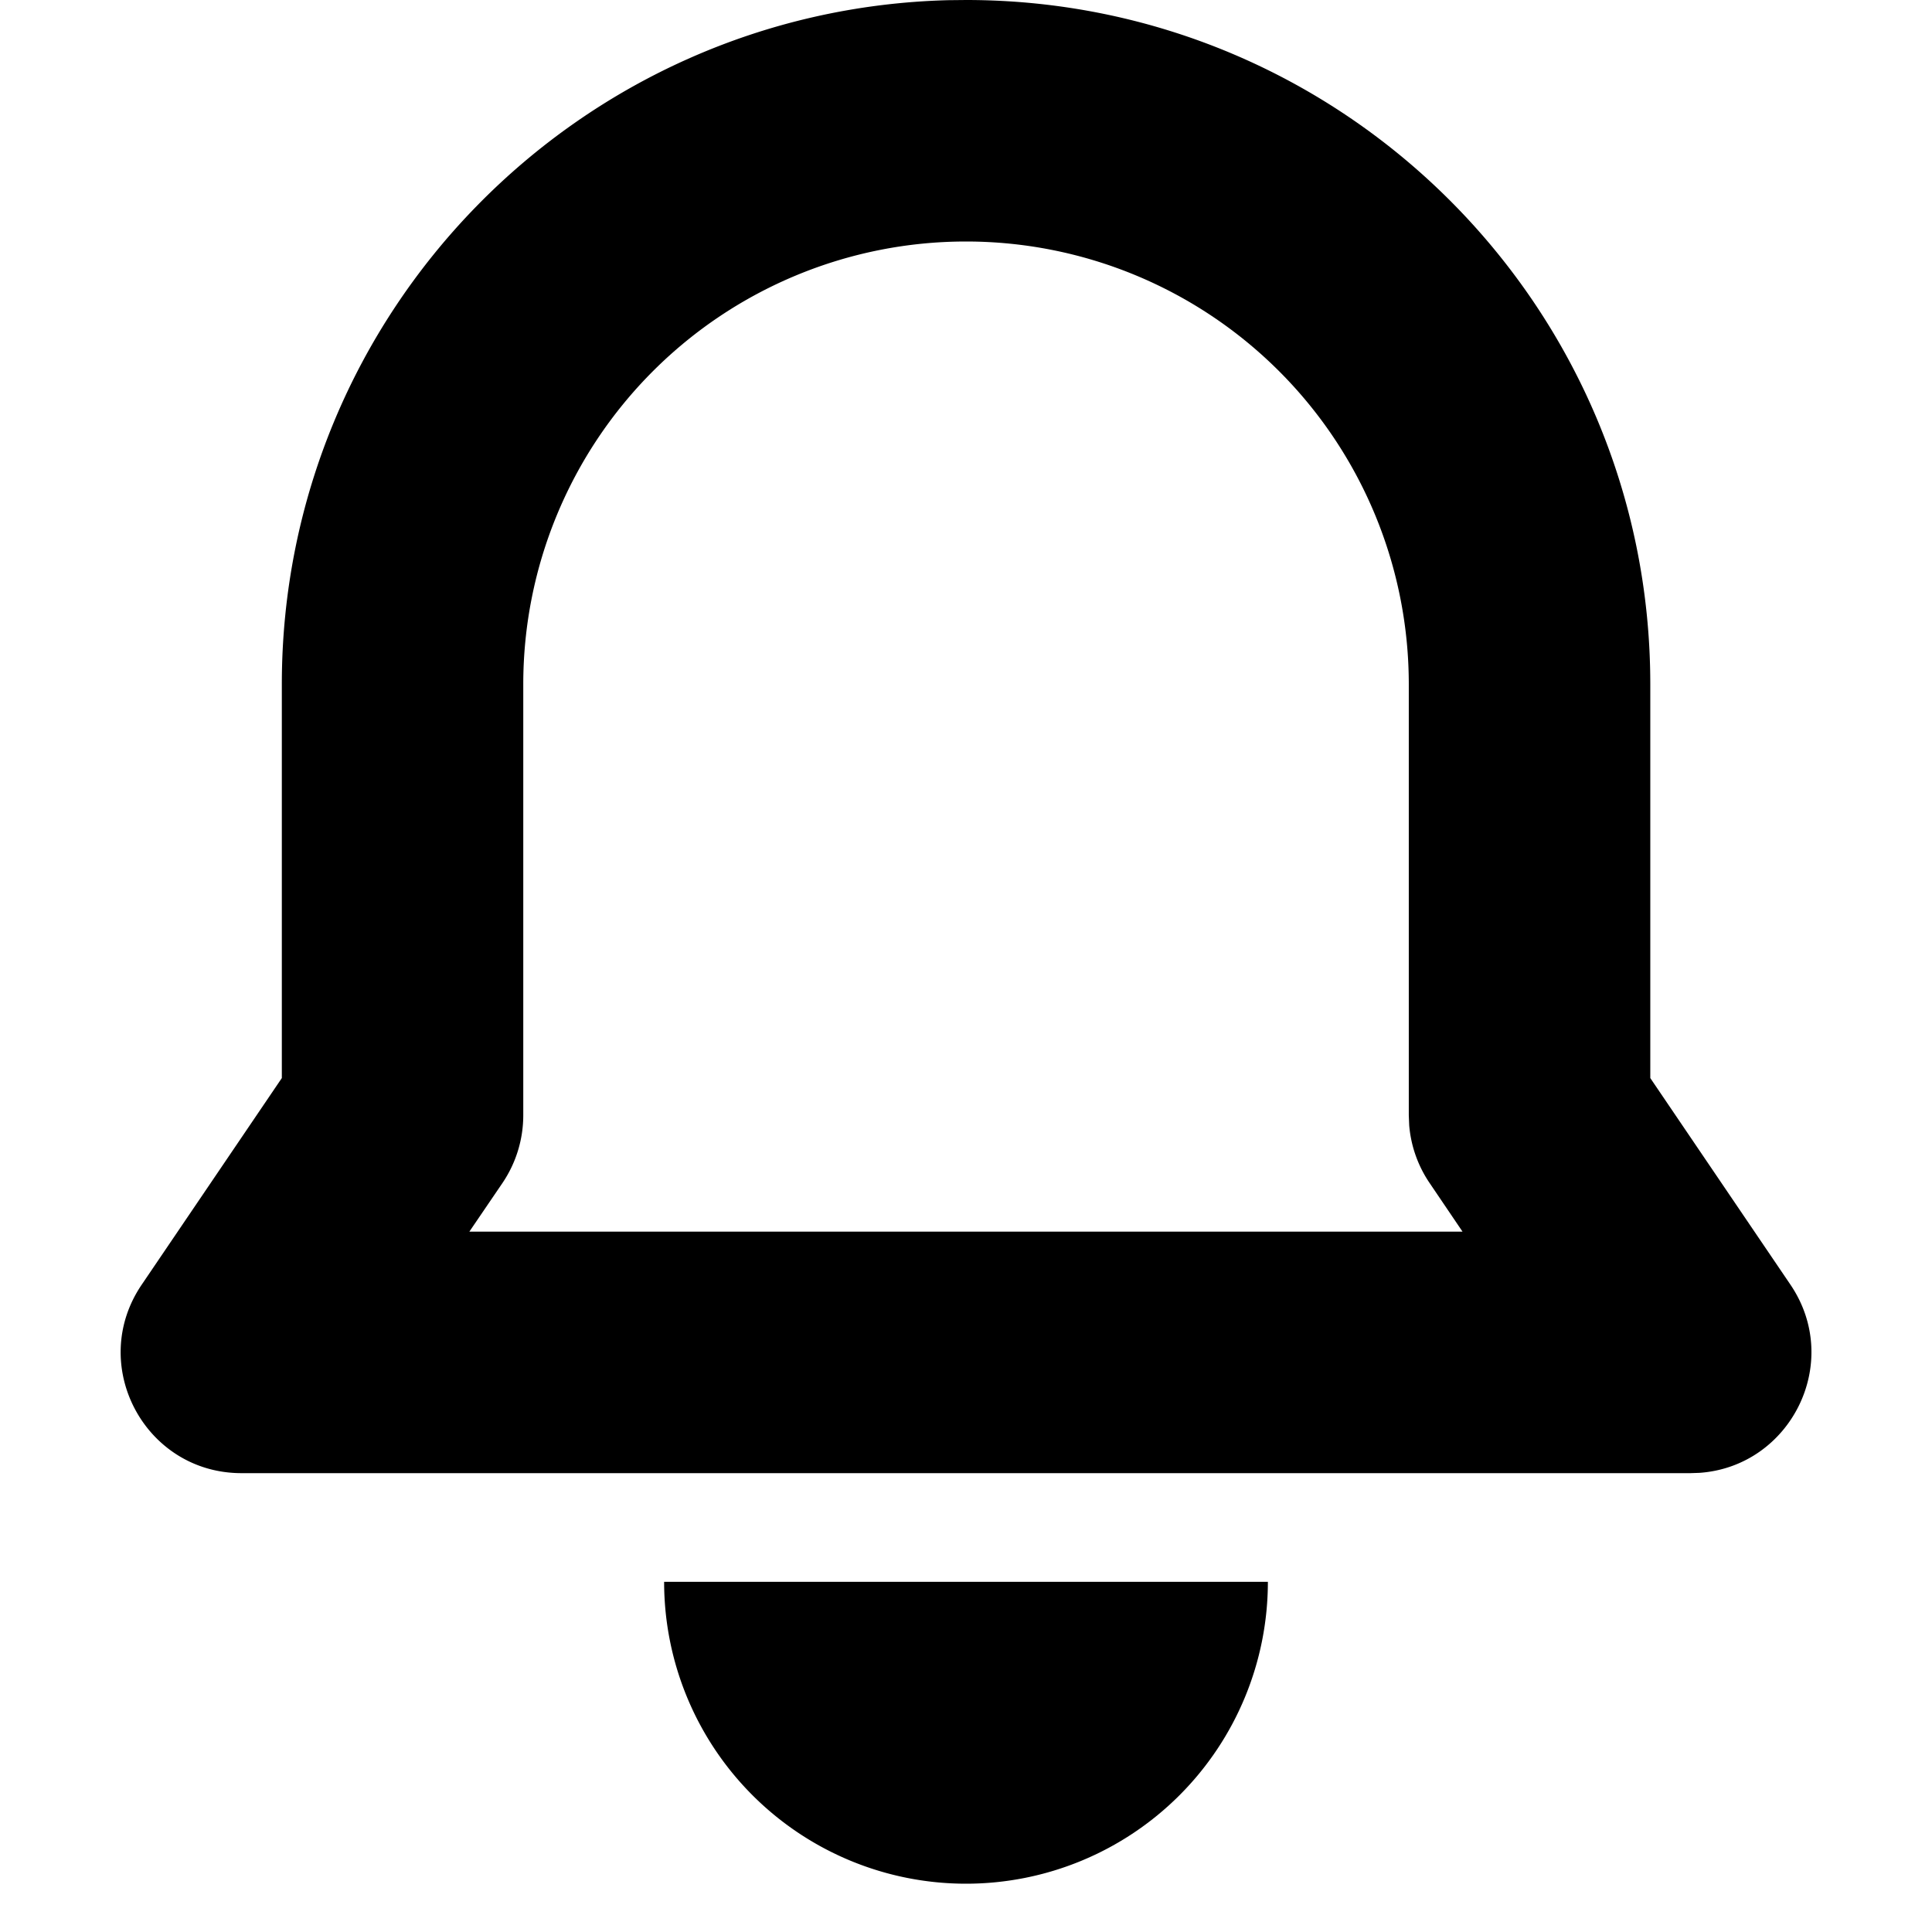 <svg xmlns="http://www.w3.org/2000/svg" width="32" height="32" viewBox="0 0 32 32"><path d="M21 26.2a5 5 0 1 1-10 0h10zM16 0c6.26 0 11.334 5.074 11.334 11.333v6.523l2.32 3.42c.874 1.287.009 3.012-1.505 3.119l-.15.005H4c-1.604 0-2.555-1.795-1.652-3.123l2.32-3.421v-6.523C4.668 5.172 9.585.16 15.708.003zm0 4a7.333 7.333 0 0 0-7.333 7.333v7.138c0 .401-.12.792-.345 1.124l-.548.805h16.45l-.545-.805a1.996 1.996 0 0 1-.338-.953l-.007-.17v-7.139A7.334 7.334 0 0 0 16 4z" fill="#000" fill-rule="nonzero"/></svg>
